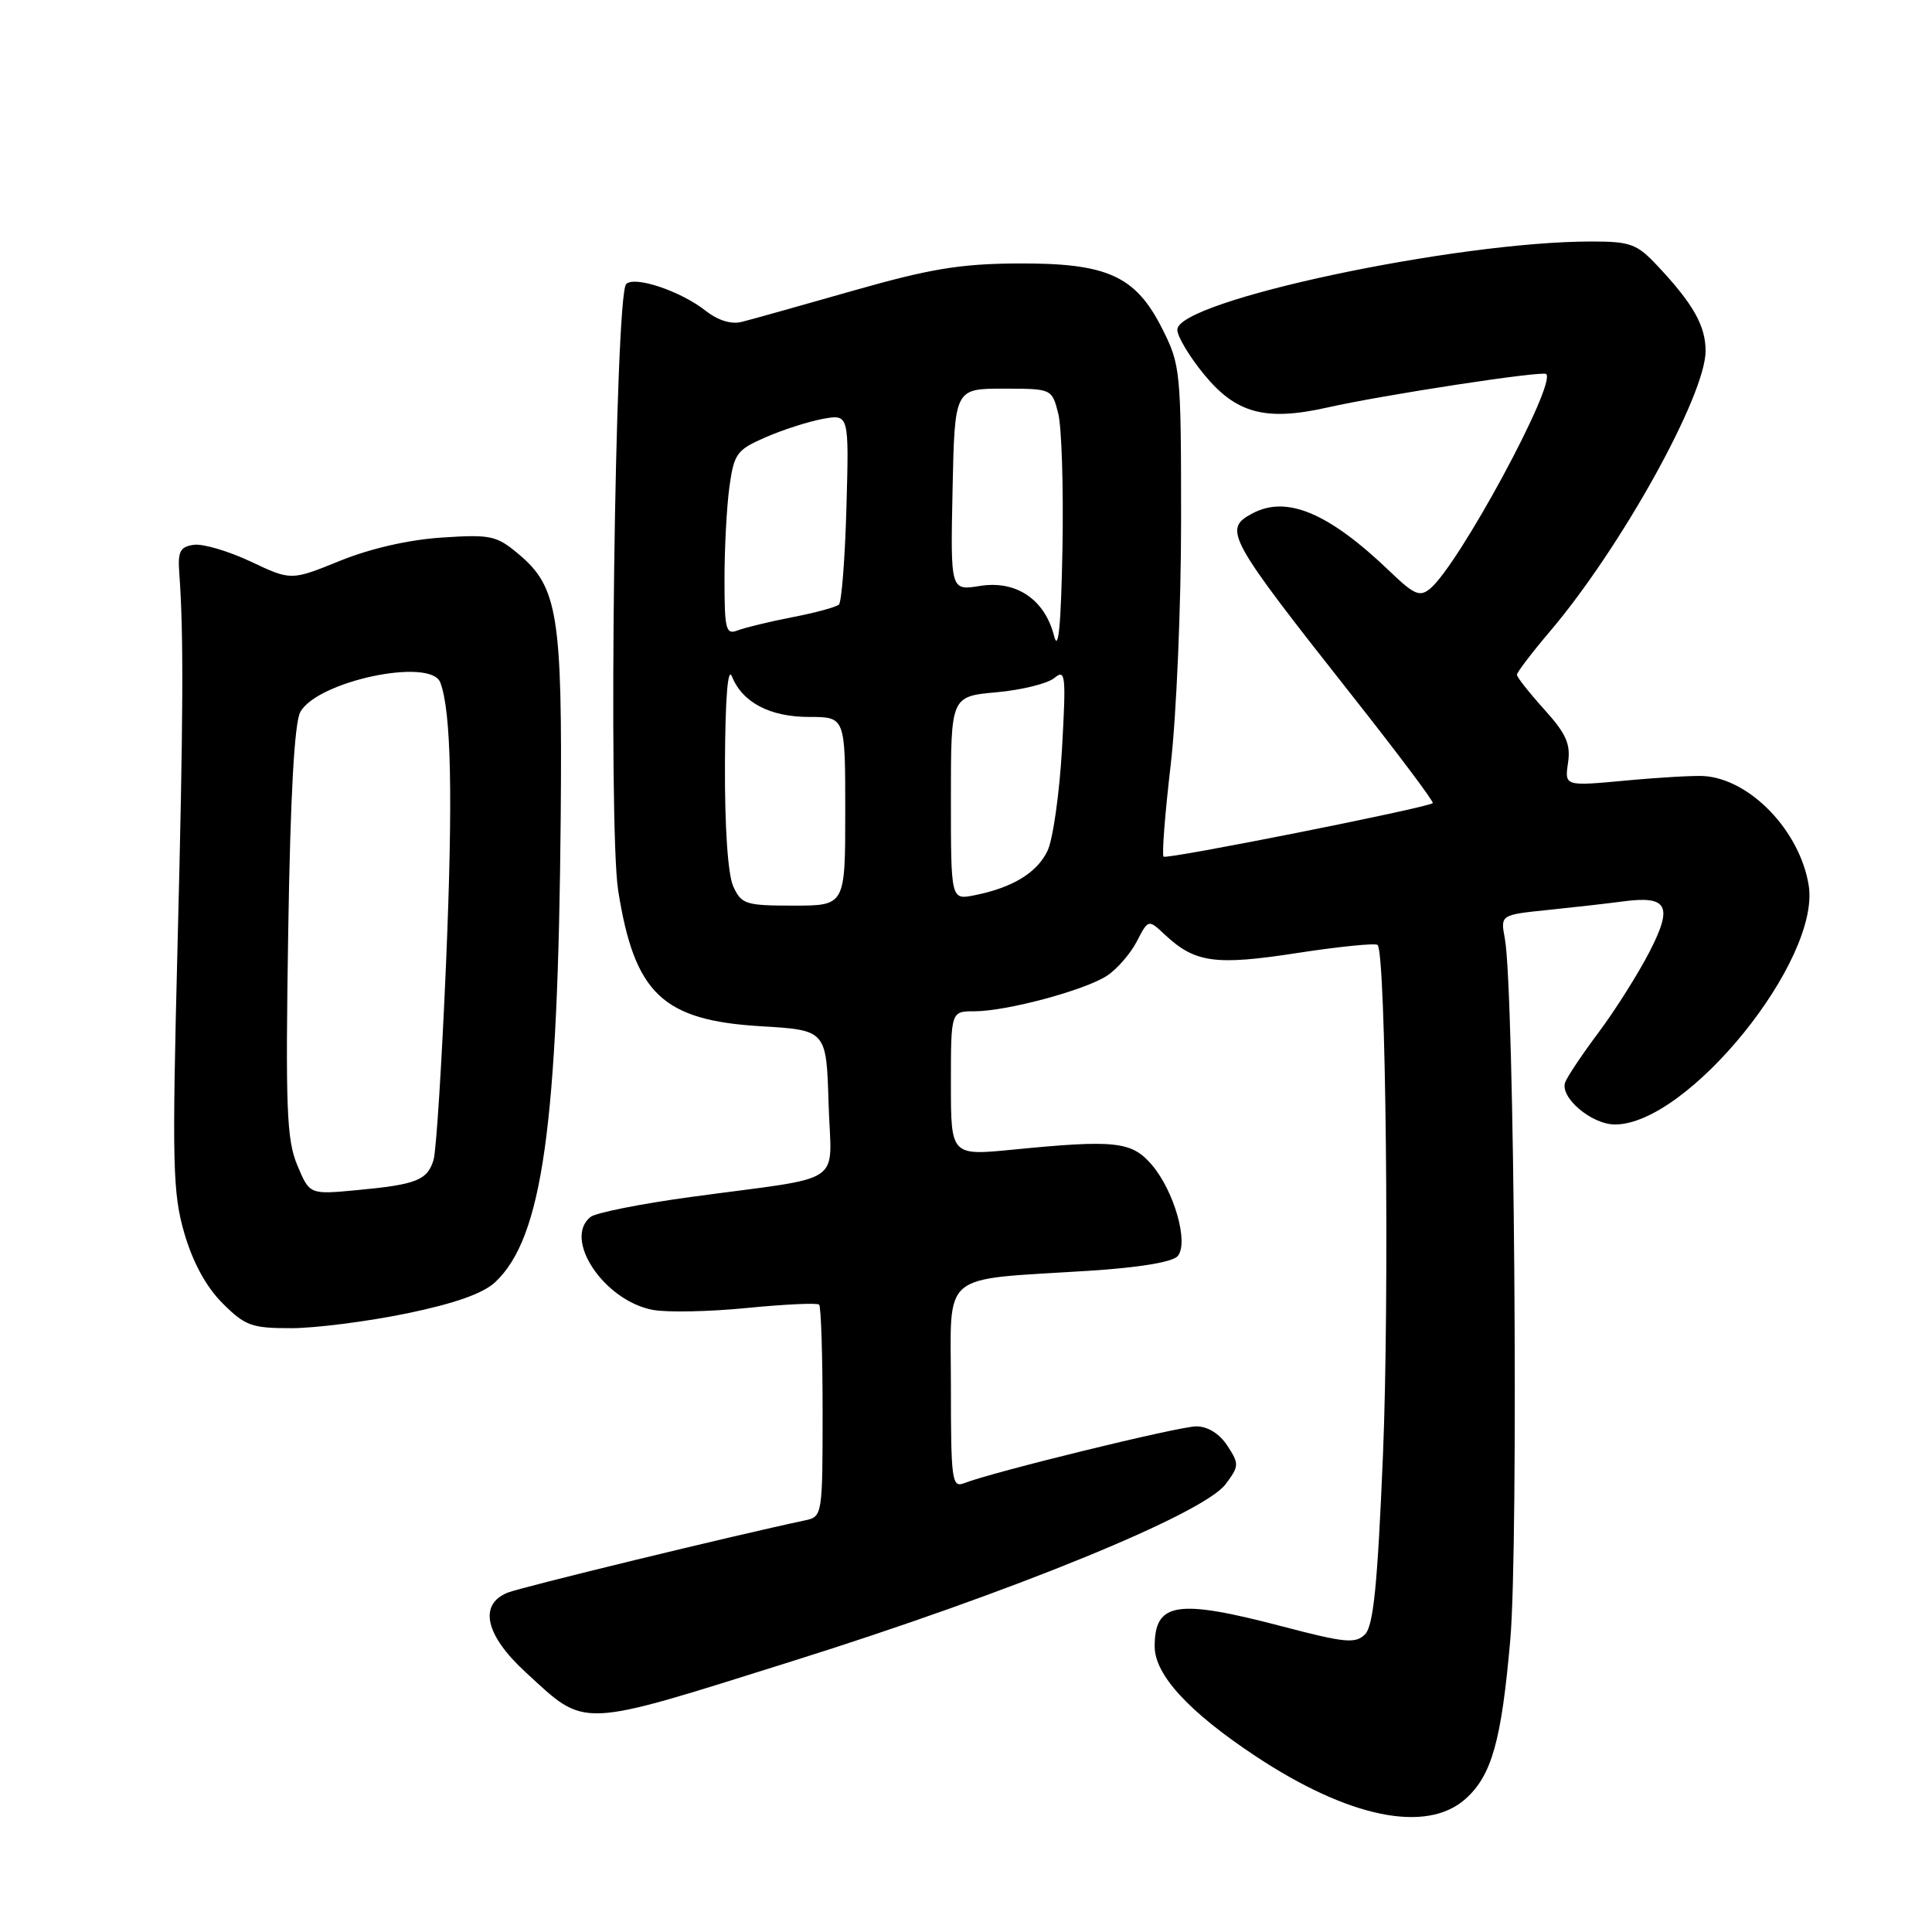 <?xml version="1.0" encoding="UTF-8" standalone="no"?>
<!DOCTYPE svg PUBLIC "-//W3C//DTD SVG 1.1//EN" "http://www.w3.org/Graphics/SVG/1.1/DTD/svg11.dtd" >
<svg xmlns="http://www.w3.org/2000/svg" xmlns:xlink="http://www.w3.org/1999/xlink" version="1.1" viewBox="0 0 256 256">
 <g >
 <path fill="currentColor"
d=" M 194.18 238.37 C 197.66 235.27 198.95 230.68 200.12 217.28 C 201.24 204.53 200.66 131.09 199.40 124.36 C 198.81 121.22 198.81 121.22 205.15 120.57 C 208.64 120.21 213.07 119.71 215.00 119.45 C 221.00 118.64 221.72 120.01 218.55 126.15 C 217.03 129.09 214.02 133.86 211.86 136.75 C 209.70 139.63 207.70 142.62 207.40 143.40 C 206.64 145.39 210.89 149.00 213.99 149.00 C 223.64 149.00 241.27 127.22 239.66 117.30 C 238.49 110.10 231.92 103.24 225.78 102.83 C 224.53 102.75 219.86 103.01 215.41 103.43 C 207.32 104.18 207.32 104.18 207.77 101.09 C 208.14 98.59 207.53 97.22 204.61 93.99 C 202.63 91.79 201.00 89.73 201.00 89.41 C 201.00 89.08 202.97 86.50 205.38 83.66 C 214.80 72.57 226.00 52.38 226.00 46.50 C 226.00 43.18 224.37 40.28 219.65 35.25 C 216.90 32.31 216.05 32.00 210.86 32.00 C 192.87 32.00 156.00 39.85 156.00 43.69 C 156.00 44.57 157.59 47.24 159.54 49.61 C 163.78 54.79 167.68 55.84 175.87 54.00 C 183.30 52.32 204.40 49.10 204.88 49.56 C 206.26 50.89 193.31 74.84 189.50 78.00 C 188.14 79.13 187.39 78.81 184.21 75.76 C 176.09 67.96 170.50 65.59 165.93 68.04 C 162.02 70.13 162.61 71.19 179.28 92.32 C 185.28 99.92 190.04 106.27 189.85 106.42 C 189.07 107.05 154.57 113.91 154.18 113.51 C 153.94 113.28 154.37 107.78 155.13 101.29 C 155.88 94.81 156.50 80.28 156.50 69.00 C 156.50 49.12 156.42 48.35 154.00 43.55 C 150.45 36.52 146.72 34.84 134.80 34.91 C 127.24 34.95 123.16 35.63 113.00 38.53 C 106.12 40.49 99.51 42.35 98.29 42.65 C 96.90 43.01 95.13 42.46 93.48 41.16 C 90.17 38.56 84.08 36.52 82.97 37.64 C 81.49 39.13 80.57 109.47 81.91 117.99 C 84.07 131.66 87.78 135.20 100.79 135.98 C 109.50 136.50 109.50 136.50 109.79 146.20 C 110.11 157.37 112.51 155.75 91.50 158.61 C 84.90 159.51 78.94 160.70 78.25 161.25 C 74.57 164.18 80.05 172.36 86.51 173.57 C 88.39 173.92 94.02 173.81 99.01 173.31 C 104.00 172.82 108.29 172.62 108.54 172.87 C 108.79 173.13 109.00 179.55 109.00 187.15 C 109.00 200.67 108.95 200.97 106.75 201.44 C 97.17 203.47 69.06 210.31 67.25 211.04 C 63.38 212.62 64.31 216.69 69.68 221.61 C 77.77 229.04 76.38 229.10 105.06 220.09 C 134.03 210.99 159.46 200.60 162.40 196.66 C 164.20 194.26 164.21 193.97 162.63 191.56 C 161.59 189.97 160.03 189.00 158.52 189.00 C 156.23 189.00 131.55 195.04 127.75 196.53 C 126.14 197.16 126.00 196.17 126.00 183.73 C 126.00 168.22 124.28 169.66 144.25 168.39 C 150.99 167.96 155.39 167.23 156.06 166.43 C 157.54 164.65 155.57 157.78 152.60 154.32 C 149.95 151.24 147.74 151.00 134.25 152.33 C 126.00 153.14 126.00 153.14 126.00 143.57 C 126.00 134.00 126.00 134.00 129.11 134.00 C 133.37 134.00 143.73 131.22 146.68 129.29 C 148.01 128.42 149.79 126.37 150.63 124.75 C 152.16 121.80 152.16 121.80 154.33 123.83 C 158.33 127.58 161.00 127.96 171.88 126.28 C 177.47 125.42 182.27 124.94 182.54 125.21 C 183.64 126.31 184.12 171.85 183.25 192.80 C 182.53 210.01 181.99 215.44 180.87 216.56 C 179.60 217.82 178.23 217.69 169.96 215.52 C 155.93 211.84 153.00 212.29 153.00 218.17 C 153.00 221.91 157.53 226.84 166.31 232.66 C 178.70 240.88 189.00 242.98 194.18 238.37 Z  M 53.88 174.04 C 60.26 172.72 64.02 171.39 65.62 169.89 C 71.88 164.00 73.95 149.24 74.30 108.00 C 74.52 81.60 73.91 77.78 68.76 73.46 C 65.80 70.96 65.05 70.80 58.53 71.23 C 54.18 71.51 49.03 72.69 45.03 74.32 C 38.57 76.94 38.57 76.94 33.22 74.41 C 30.27 73.02 26.88 72.02 25.68 72.19 C 23.85 72.45 23.54 73.07 23.76 76.00 C 24.35 84.03 24.29 95.20 23.52 125.50 C 22.79 154.37 22.88 158.08 24.43 163.43 C 25.56 167.29 27.32 170.52 29.48 172.68 C 32.49 175.69 33.35 176.00 38.65 175.99 C 41.87 175.98 48.72 175.10 53.88 174.04 Z  M 97.16 117.45 C 96.45 115.89 96.02 109.61 96.06 101.20 C 96.10 92.45 96.44 88.27 96.99 89.64 C 98.38 93.09 102.03 95.00 107.22 95.00 C 112.00 95.00 112.00 95.00 112.00 107.50 C 112.00 120.00 112.00 120.00 105.16 120.00 C 98.80 120.00 98.24 119.82 97.16 117.45 Z  M 126.00 105.76 C 126.00 92.28 126.00 92.28 132.04 91.73 C 135.36 91.43 138.81 90.58 139.70 89.84 C 141.19 88.61 141.27 89.41 140.72 99.25 C 140.38 105.16 139.52 111.23 138.80 112.74 C 137.40 115.66 134.17 117.62 129.11 118.63 C 126.00 119.25 126.00 119.25 126.00 105.76 Z  M 139.67 84.26 C 138.44 79.42 134.65 76.87 129.85 77.64 C 125.94 78.27 125.94 78.27 126.22 64.88 C 126.50 51.50 126.50 51.50 132.94 51.50 C 139.36 51.50 139.38 51.51 140.21 54.74 C 140.68 56.53 140.93 64.63 140.78 72.74 C 140.59 82.94 140.24 86.50 139.67 84.26 Z  M 96.00 76.75 C 96.00 72.64 96.29 67.14 96.65 64.52 C 97.26 60.12 97.62 59.61 101.40 57.96 C 103.66 56.97 107.08 55.87 109.00 55.51 C 112.50 54.87 112.50 54.87 112.16 67.19 C 111.97 73.96 111.52 79.77 111.16 80.11 C 110.80 80.44 108.03 81.20 105.00 81.78 C 101.97 82.37 98.71 83.16 97.75 83.53 C 96.18 84.14 96.00 83.45 96.00 76.75 Z  M 39.39 154.39 C 37.98 151.03 37.82 146.83 38.19 123.50 C 38.47 105.49 39.01 95.78 39.79 94.35 C 42.03 90.25 57.05 87.08 58.34 90.43 C 59.79 94.23 60.03 105.58 59.11 127.50 C 58.55 140.70 57.81 152.48 57.45 153.68 C 56.65 156.38 55.17 156.97 47.27 157.70 C 41.02 158.29 41.02 158.29 39.39 154.39 Z "/>
</g>
</svg>